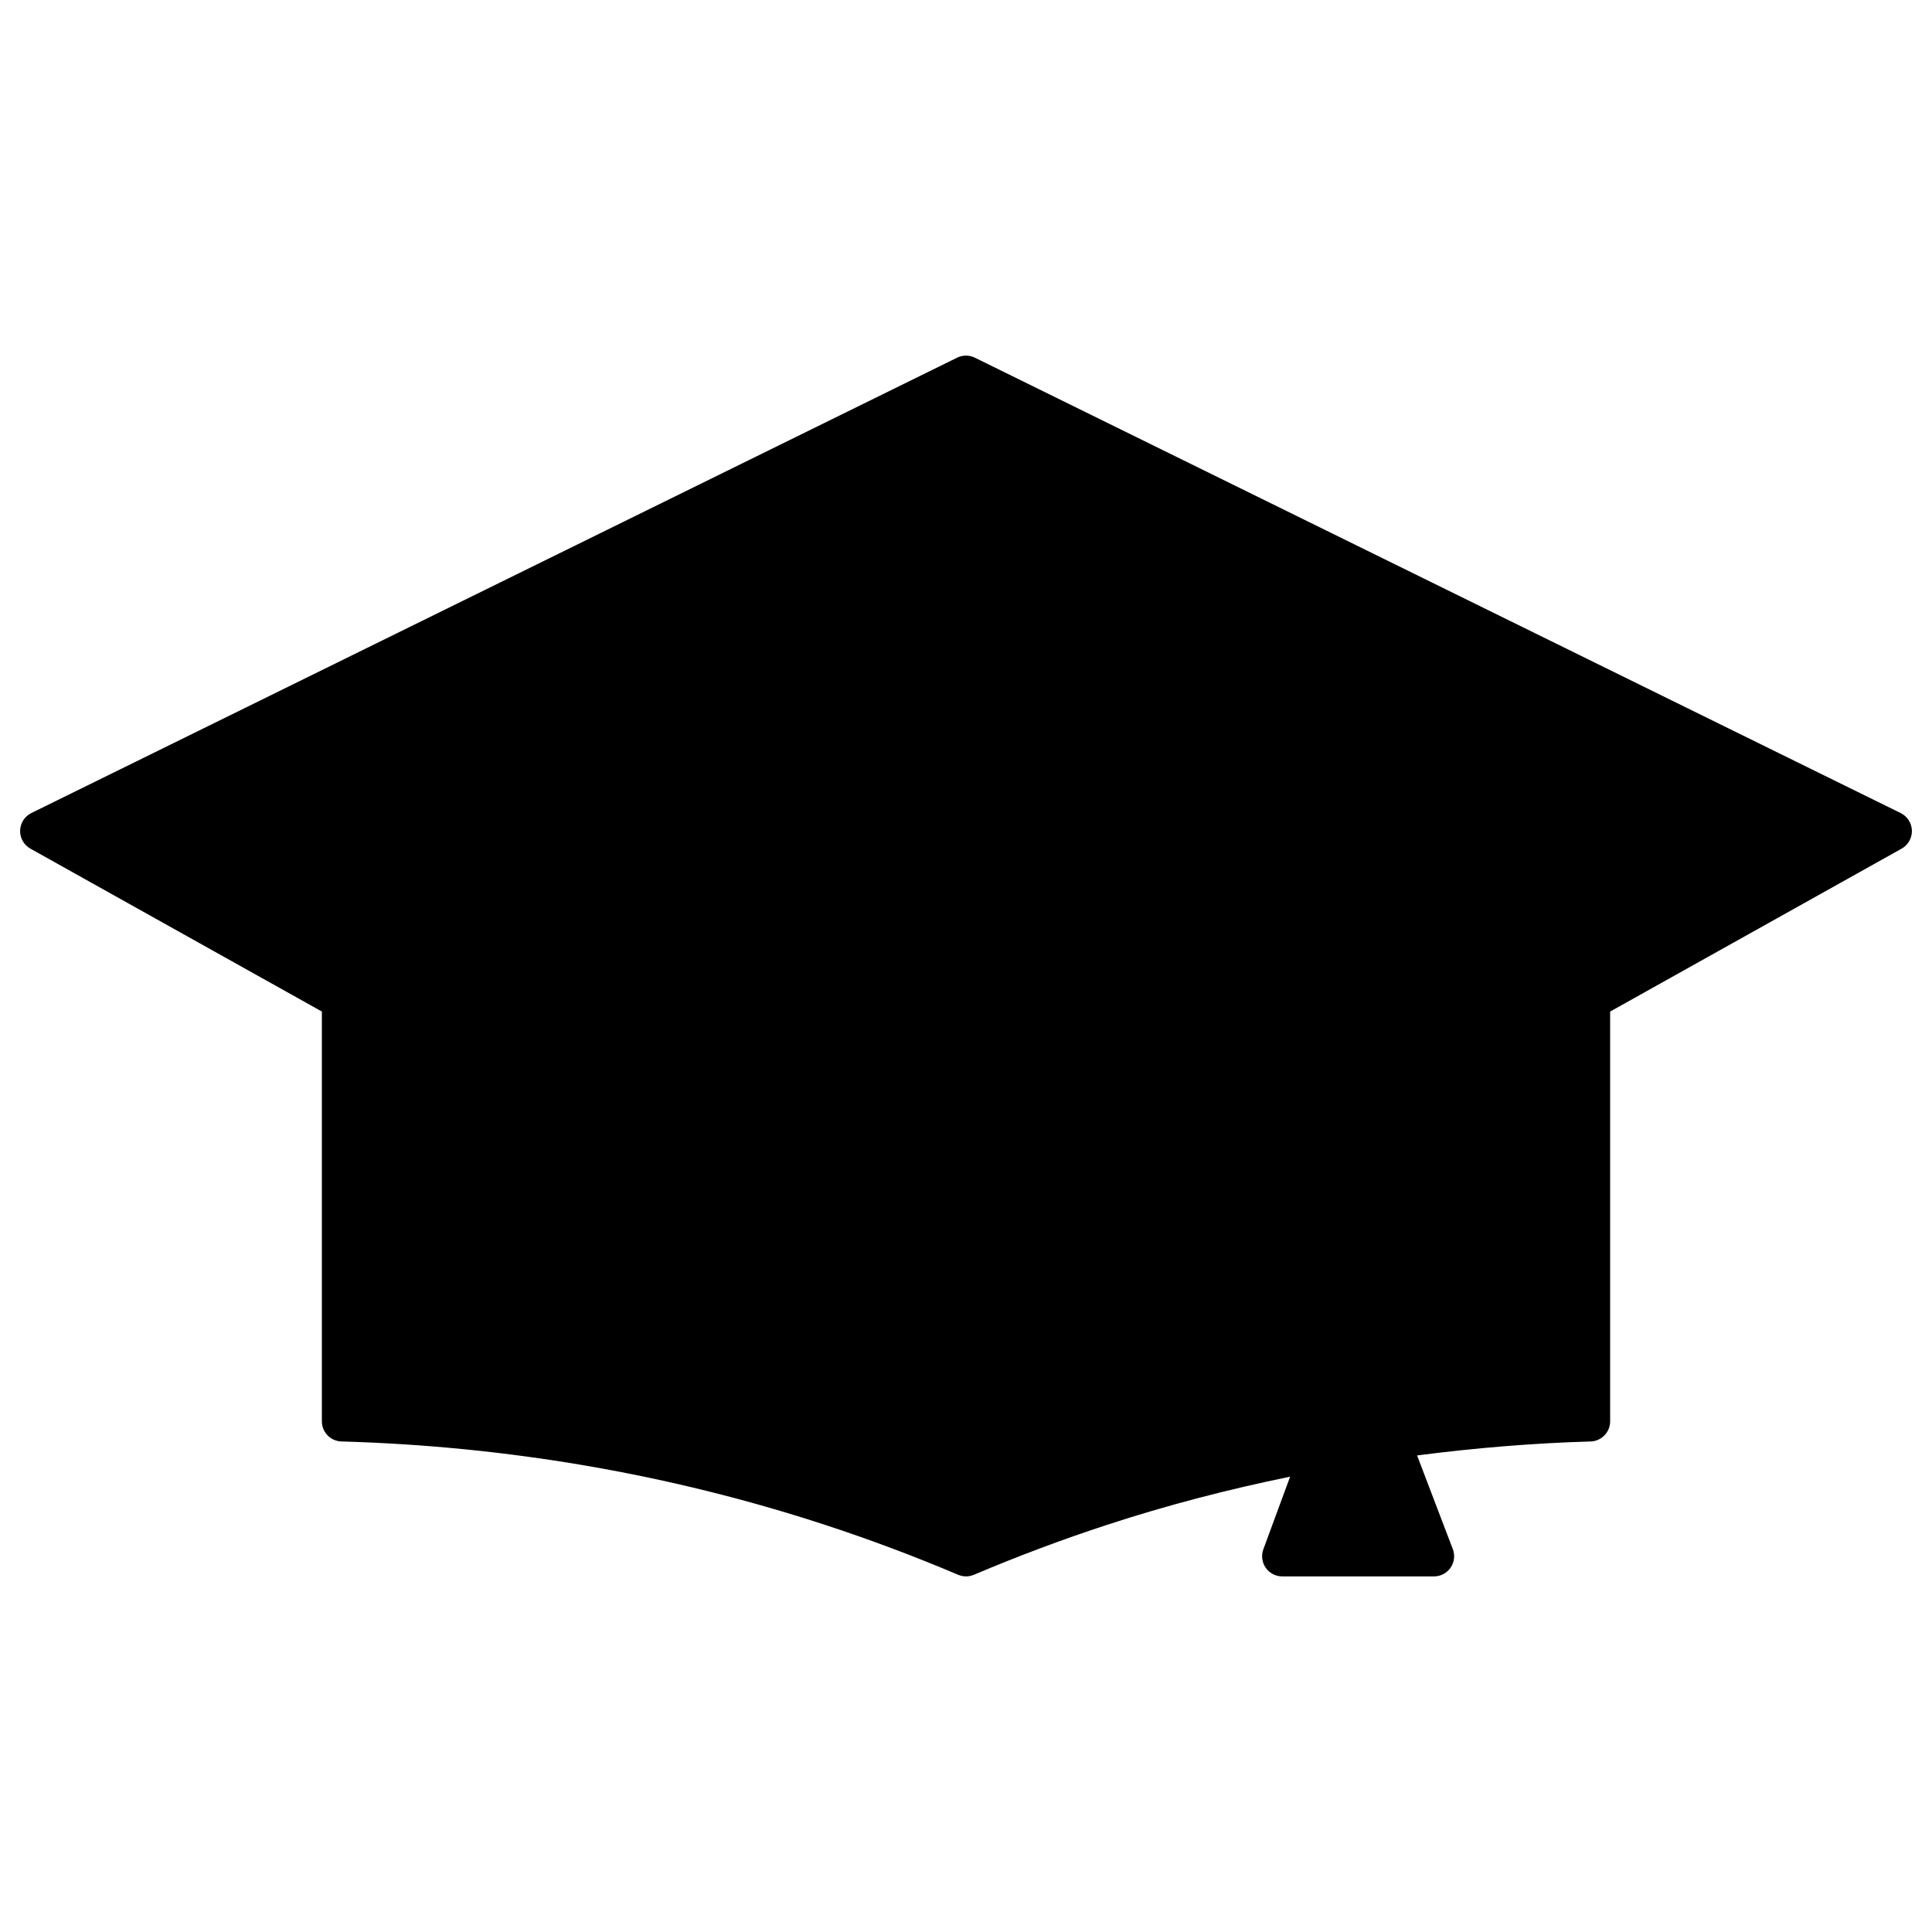 <svg xmlns="http://www.w3.org/2000/svg" viewBox="0 0 96 96"><rect width="96" height="96" fill="#fff" opacity="0"/><path d="M48,18.671L2,41.296l14.995,8.38v20.95c6.947,.198,15.293,1.242,24.302,4.19,2.374,.777,4.609,1.625,6.704,2.514,2.094-.889,4.329-1.737,6.704-2.514,3.791-1.241,7.455-2.128,10.957-2.773l-1.948,5.287h7.542l-2.228-5.839c3.553-.509,6.909-.777,9.979-.865v-20.95l14.995-8.38L48,18.671Z" class="sgmaincolor"/><path d="M94.441,40.399L48.441,17.773c-.279-.137-.604-.137-.883,0L1.559,40.399c-.333,.164-.549,.5-.559,.871-.01,.372,.188,.718,.512,.899l14.482,8.094v20.362c0,.541,.431,.984,.972,1,8.26,.235,16.341,1.629,24.02,4.141,2.226,.728,4.454,1.563,6.624,2.484,.125,.053,.258,.079,.391,.079s.266-.026,.391-.079c2.17-.921,4.398-1.757,6.624-2.484,2.963-.969,5.958-1.75,9.089-2.391l-1.33,3.609c-.113,.307-.068,.649,.118,.918,.187,.268,.493,.428,.82,.428h7.542c.329,0,.637-.162,.823-.433,.187-.271,.229-.616,.111-.924l-1.775-4.653c2.903-.375,5.797-.614,8.621-.694,.541-.016,.972-.459,.972-1v-20.362l14.482-8.094c.324-.182,.521-.527,.512-.899-.01-.371-.226-.707-.559-.871Zm-26.958,25.875c-1.759,0-3.19-1.432-3.19-3.19s1.432-3.189,3.19-3.189,3.189,1.431,3.189,3.189-1.431,3.19-3.189,3.19Zm-2.337,10.056l2.288-6.207,.658,1.724s.002,.002,.002,.003l1.708,4.479h-4.655Zm12.859-6.67c-2.737,.109-5.531,.355-8.328,.731l-.88-2.307c2.223-.586,3.875-2.596,3.875-5.001,0-2.861-2.328-5.189-5.189-5.189s-5.19,2.328-5.19,5.189c0,2.367,1.602,4.347,3.772,4.969l-1.147,3.112c-3.655,.696-7.104,1.582-10.524,2.701-2.146,.701-4.295,1.501-6.394,2.379-2.099-.878-4.247-1.678-6.394-2.379-7.56-2.474-15.498-3.888-23.612-4.207v-21.163c4.617-3.489,9.738-6.153,15.229-7.923,4.777-1.54,9.756-2.37,14.758-2.467,5.041,.097,10.02,.927,14.797,2.467,5.49,1.77,10.611,4.434,15.229,7.923v21.164Zm1.994-21.685c-.008-.301-.145-.583-.384-.767-4.901-3.776-10.36-6.649-16.226-8.54-4.963-1.6-10.135-2.462-15.41-2.562-5.236,.101-10.408,.963-15.371,2.562-5.865,1.891-11.324,4.764-16.226,8.54-.239,.184-.376,.466-.384,.767l-11.85-6.622L48,19.784l43.85,21.568-11.85,6.622Z"/></svg>
